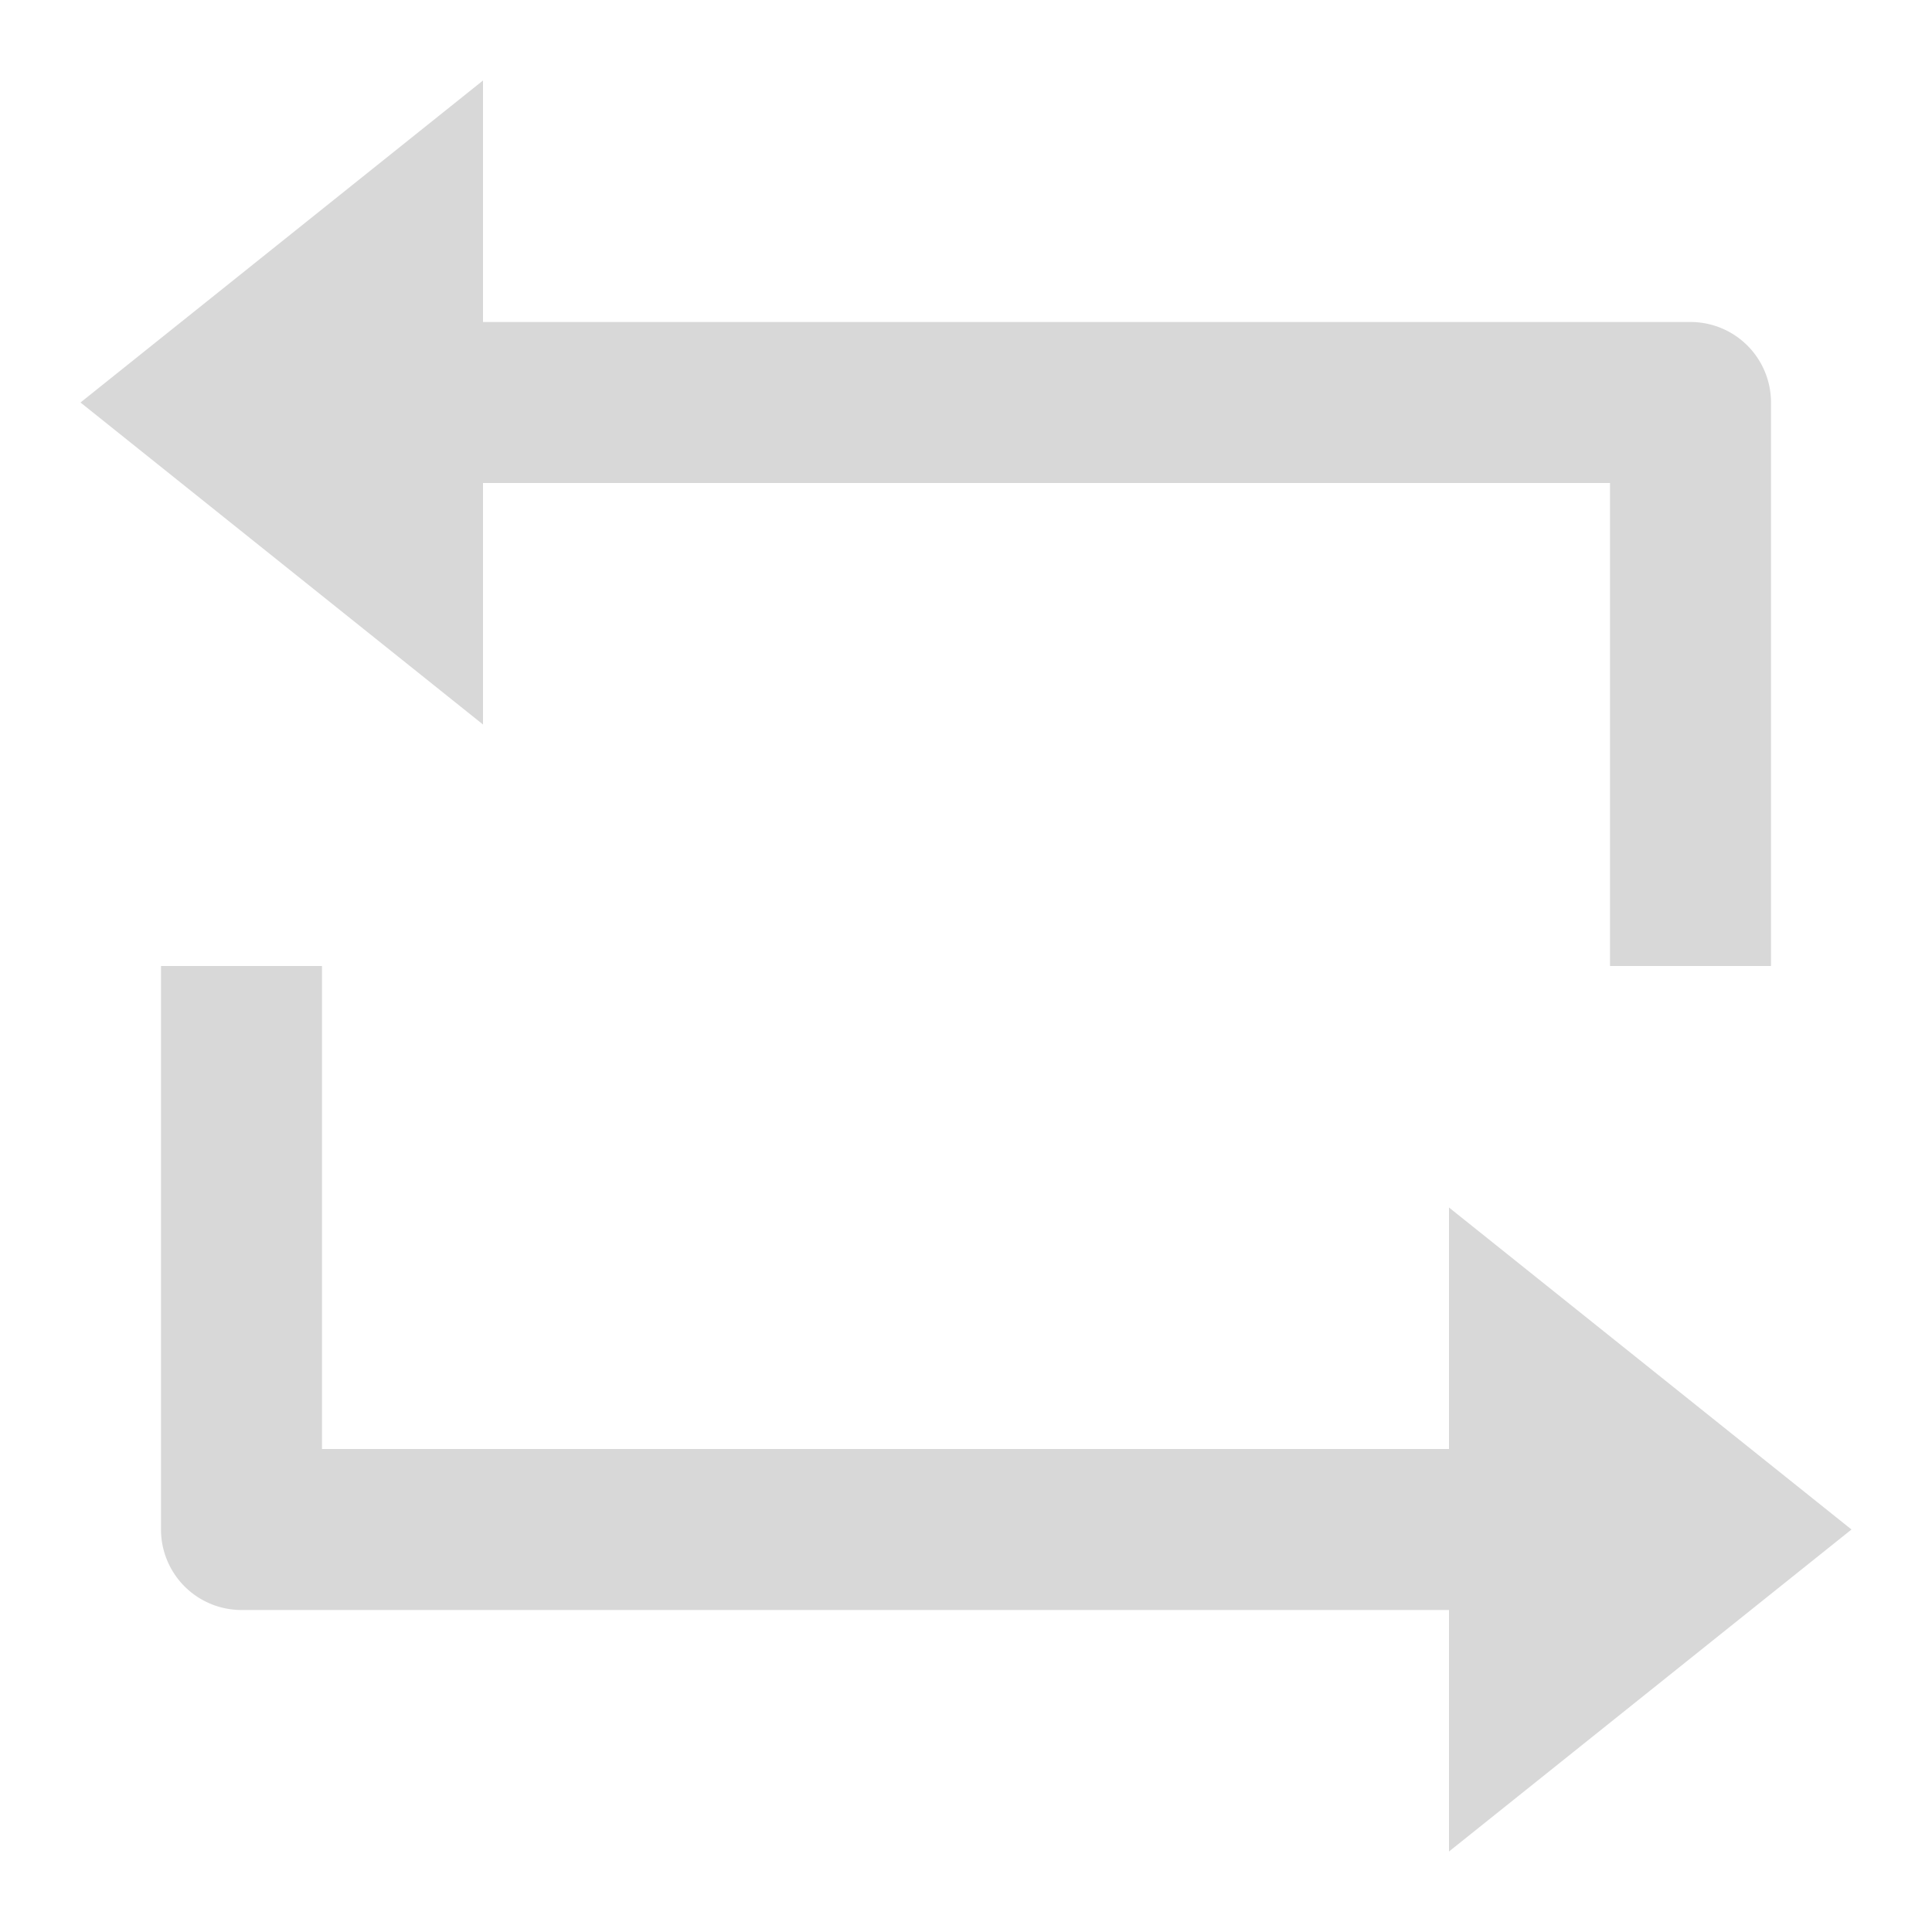 <?xml version="1.0" encoding="utf-8"?>

<!-- Uploaded to: SVG Repo, www.svgrepo.com, Generator: SVG Repo Mixer Tools -->
<svg width="800px" height="800px" viewBox="0 0 24 24" xmlns="http://www.w3.org/2000/svg">
    <g>
        <path fill="none" d="M0 0h24v24H0z"/>
        <path fill="#D8D8D8" d="M6 4h15a1 1 0 0 1 1 1v7h-2V6H6v3L1 5l5-4v3zm12 16H3a1 1 0 0 1-1-1v-7h2v6h14v-3l5 4-5 4v-3z"/>
    </g>
</svg>